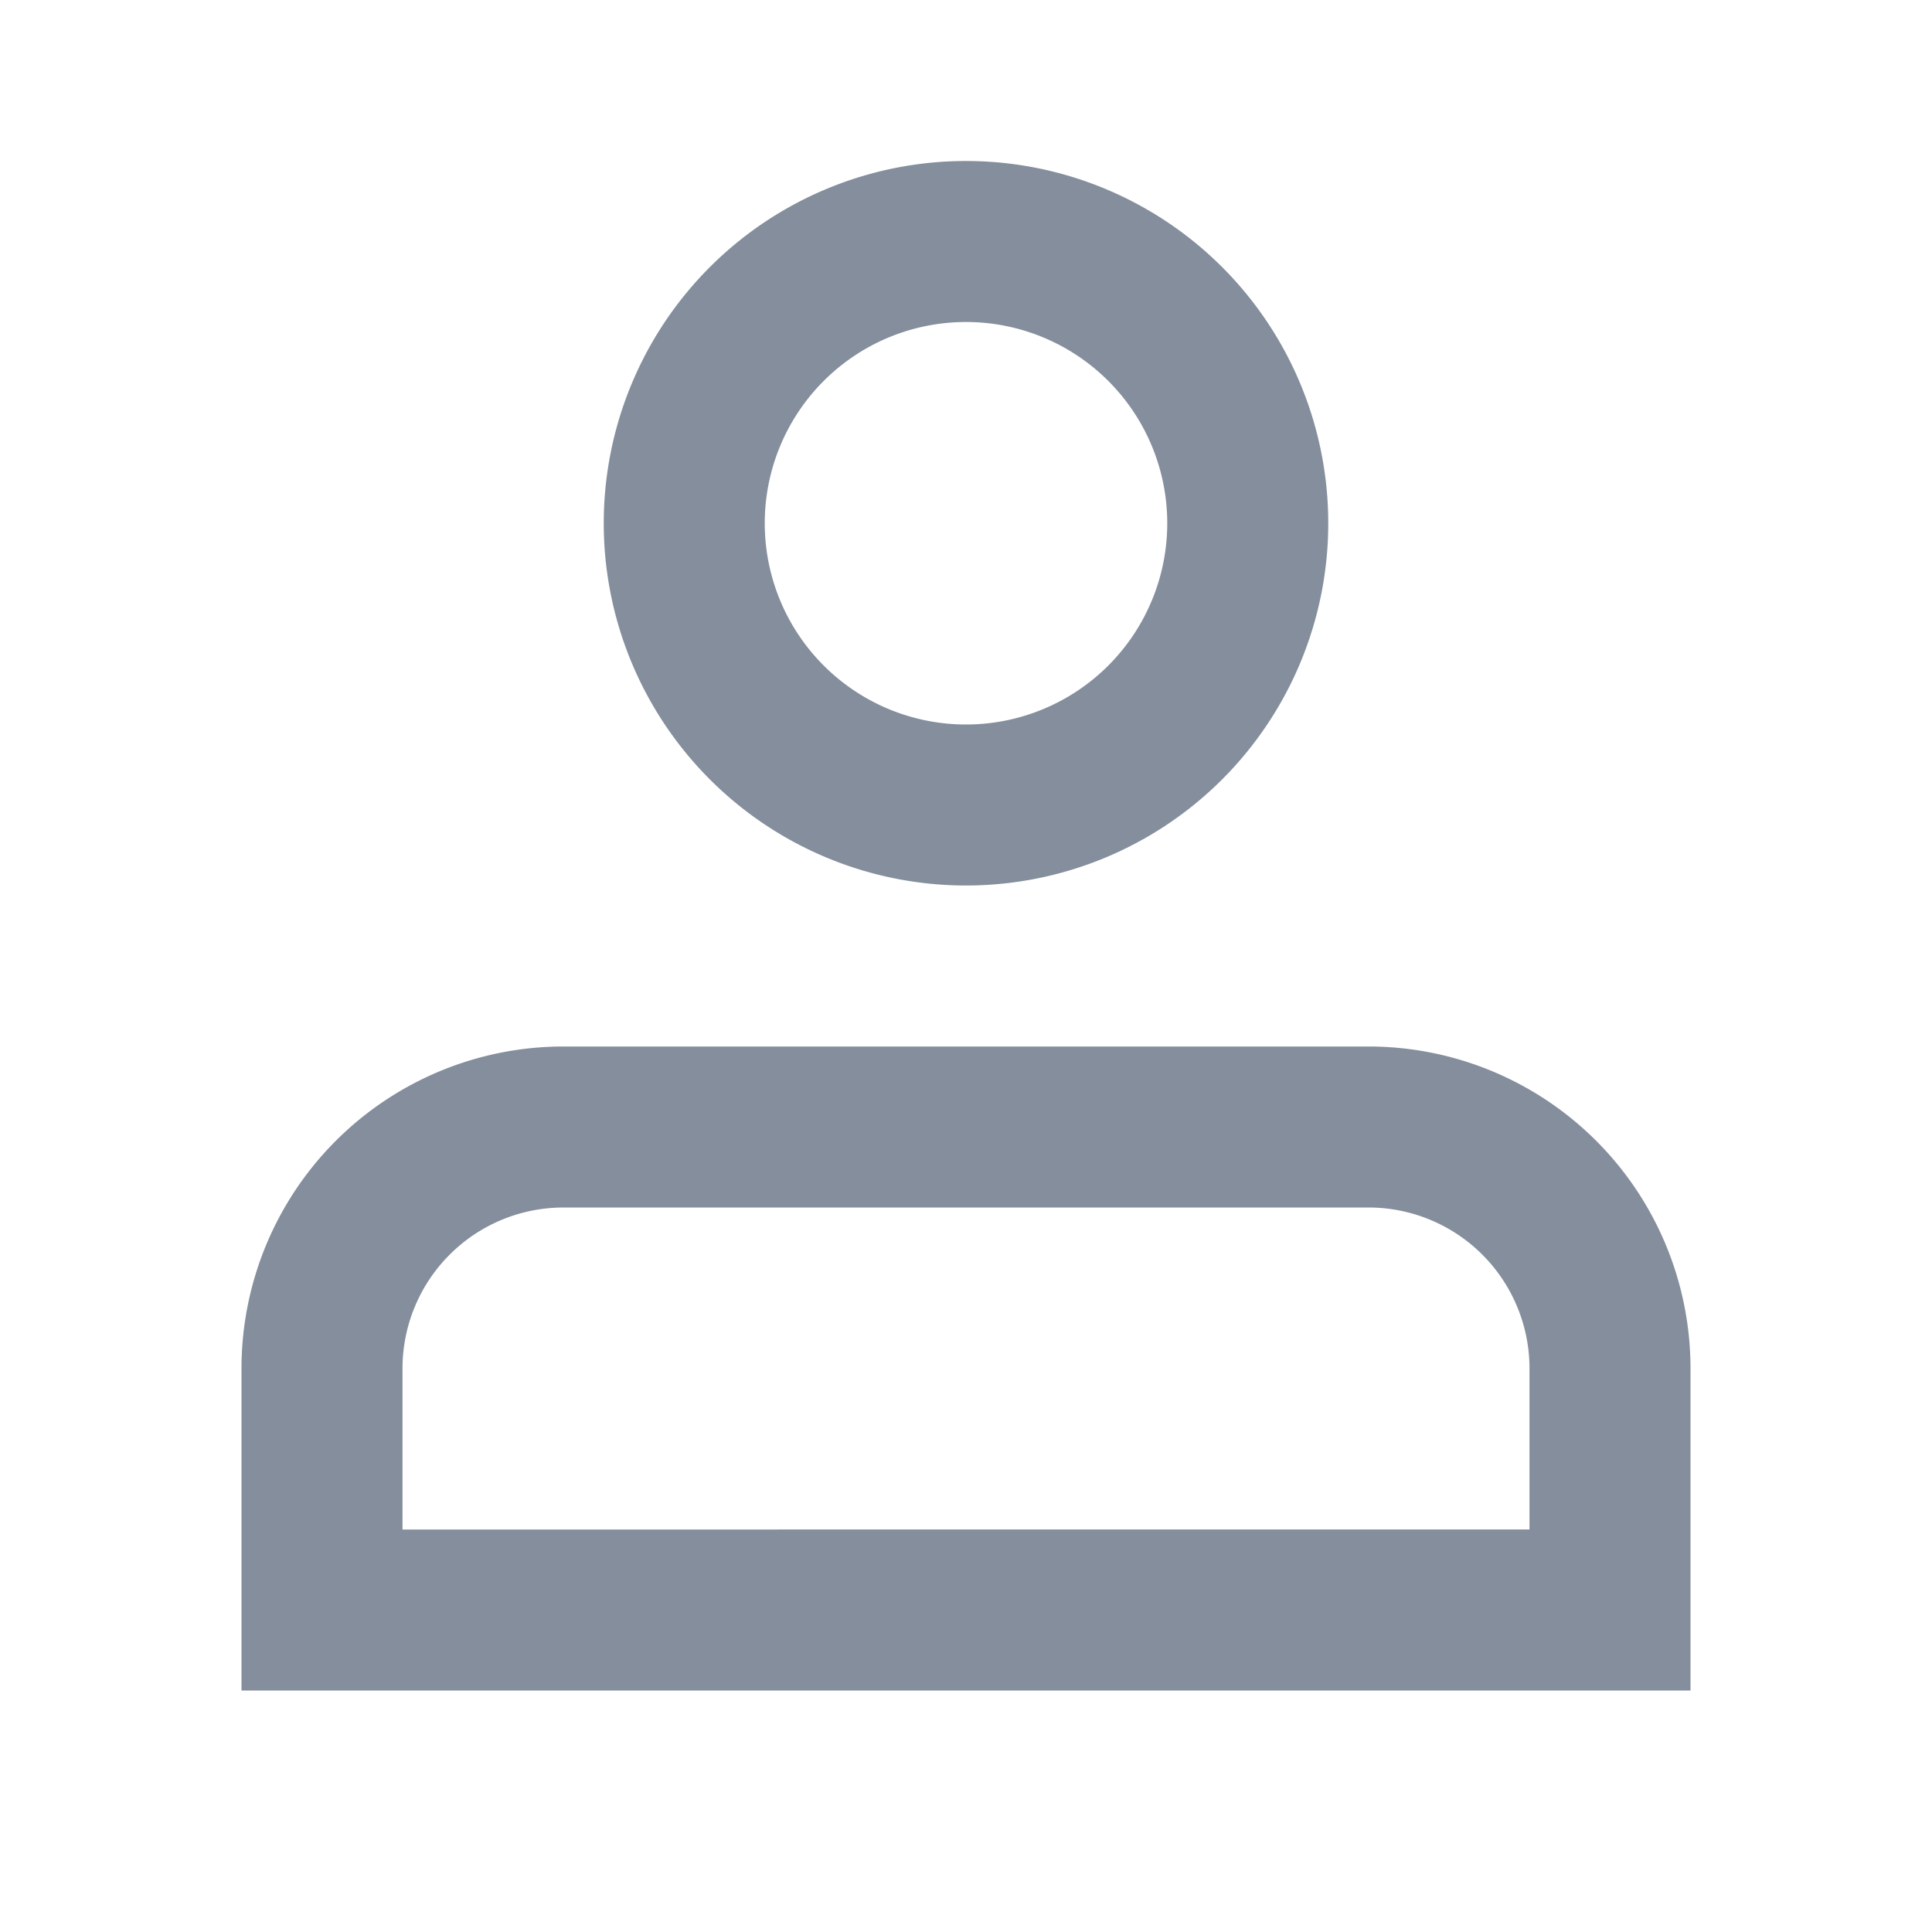 <svg xmlns:xlink="http://www.w3.org/1999/xlink" xmlns="http://www.w3.org/2000/svg" fill="#848e9c" class="css-6px2js" width="24"  height="24" ><defs><symbol viewBox="0 0 24 24" id="user-f"><g><path fill-rule="evenodd" clip-rule="evenodd" d="M12 11a4.5 4.5 0 1 0 0-9 4.5 4.5 0 0 0 0 9zm2.5-4.5a2.5 2.5 0 1 1-5 0 2.5 2.5 0 0 1 5 0z" fill="#848e9c"></path><path fill-rule="evenodd" clip-rule="evenodd" d="M3 17a4 4 0 0 1 4-4h10a4 4 0 0 1 4 4v4H3v-4zm16 0v2H5v-2a2 2 0 0 1 2-2h10a2 2 0 0 1 2 2z" fill="#848e9c"></path></g></symbol></defs><use xlink:href="#user-f" fill="#848e9c"></use></svg>